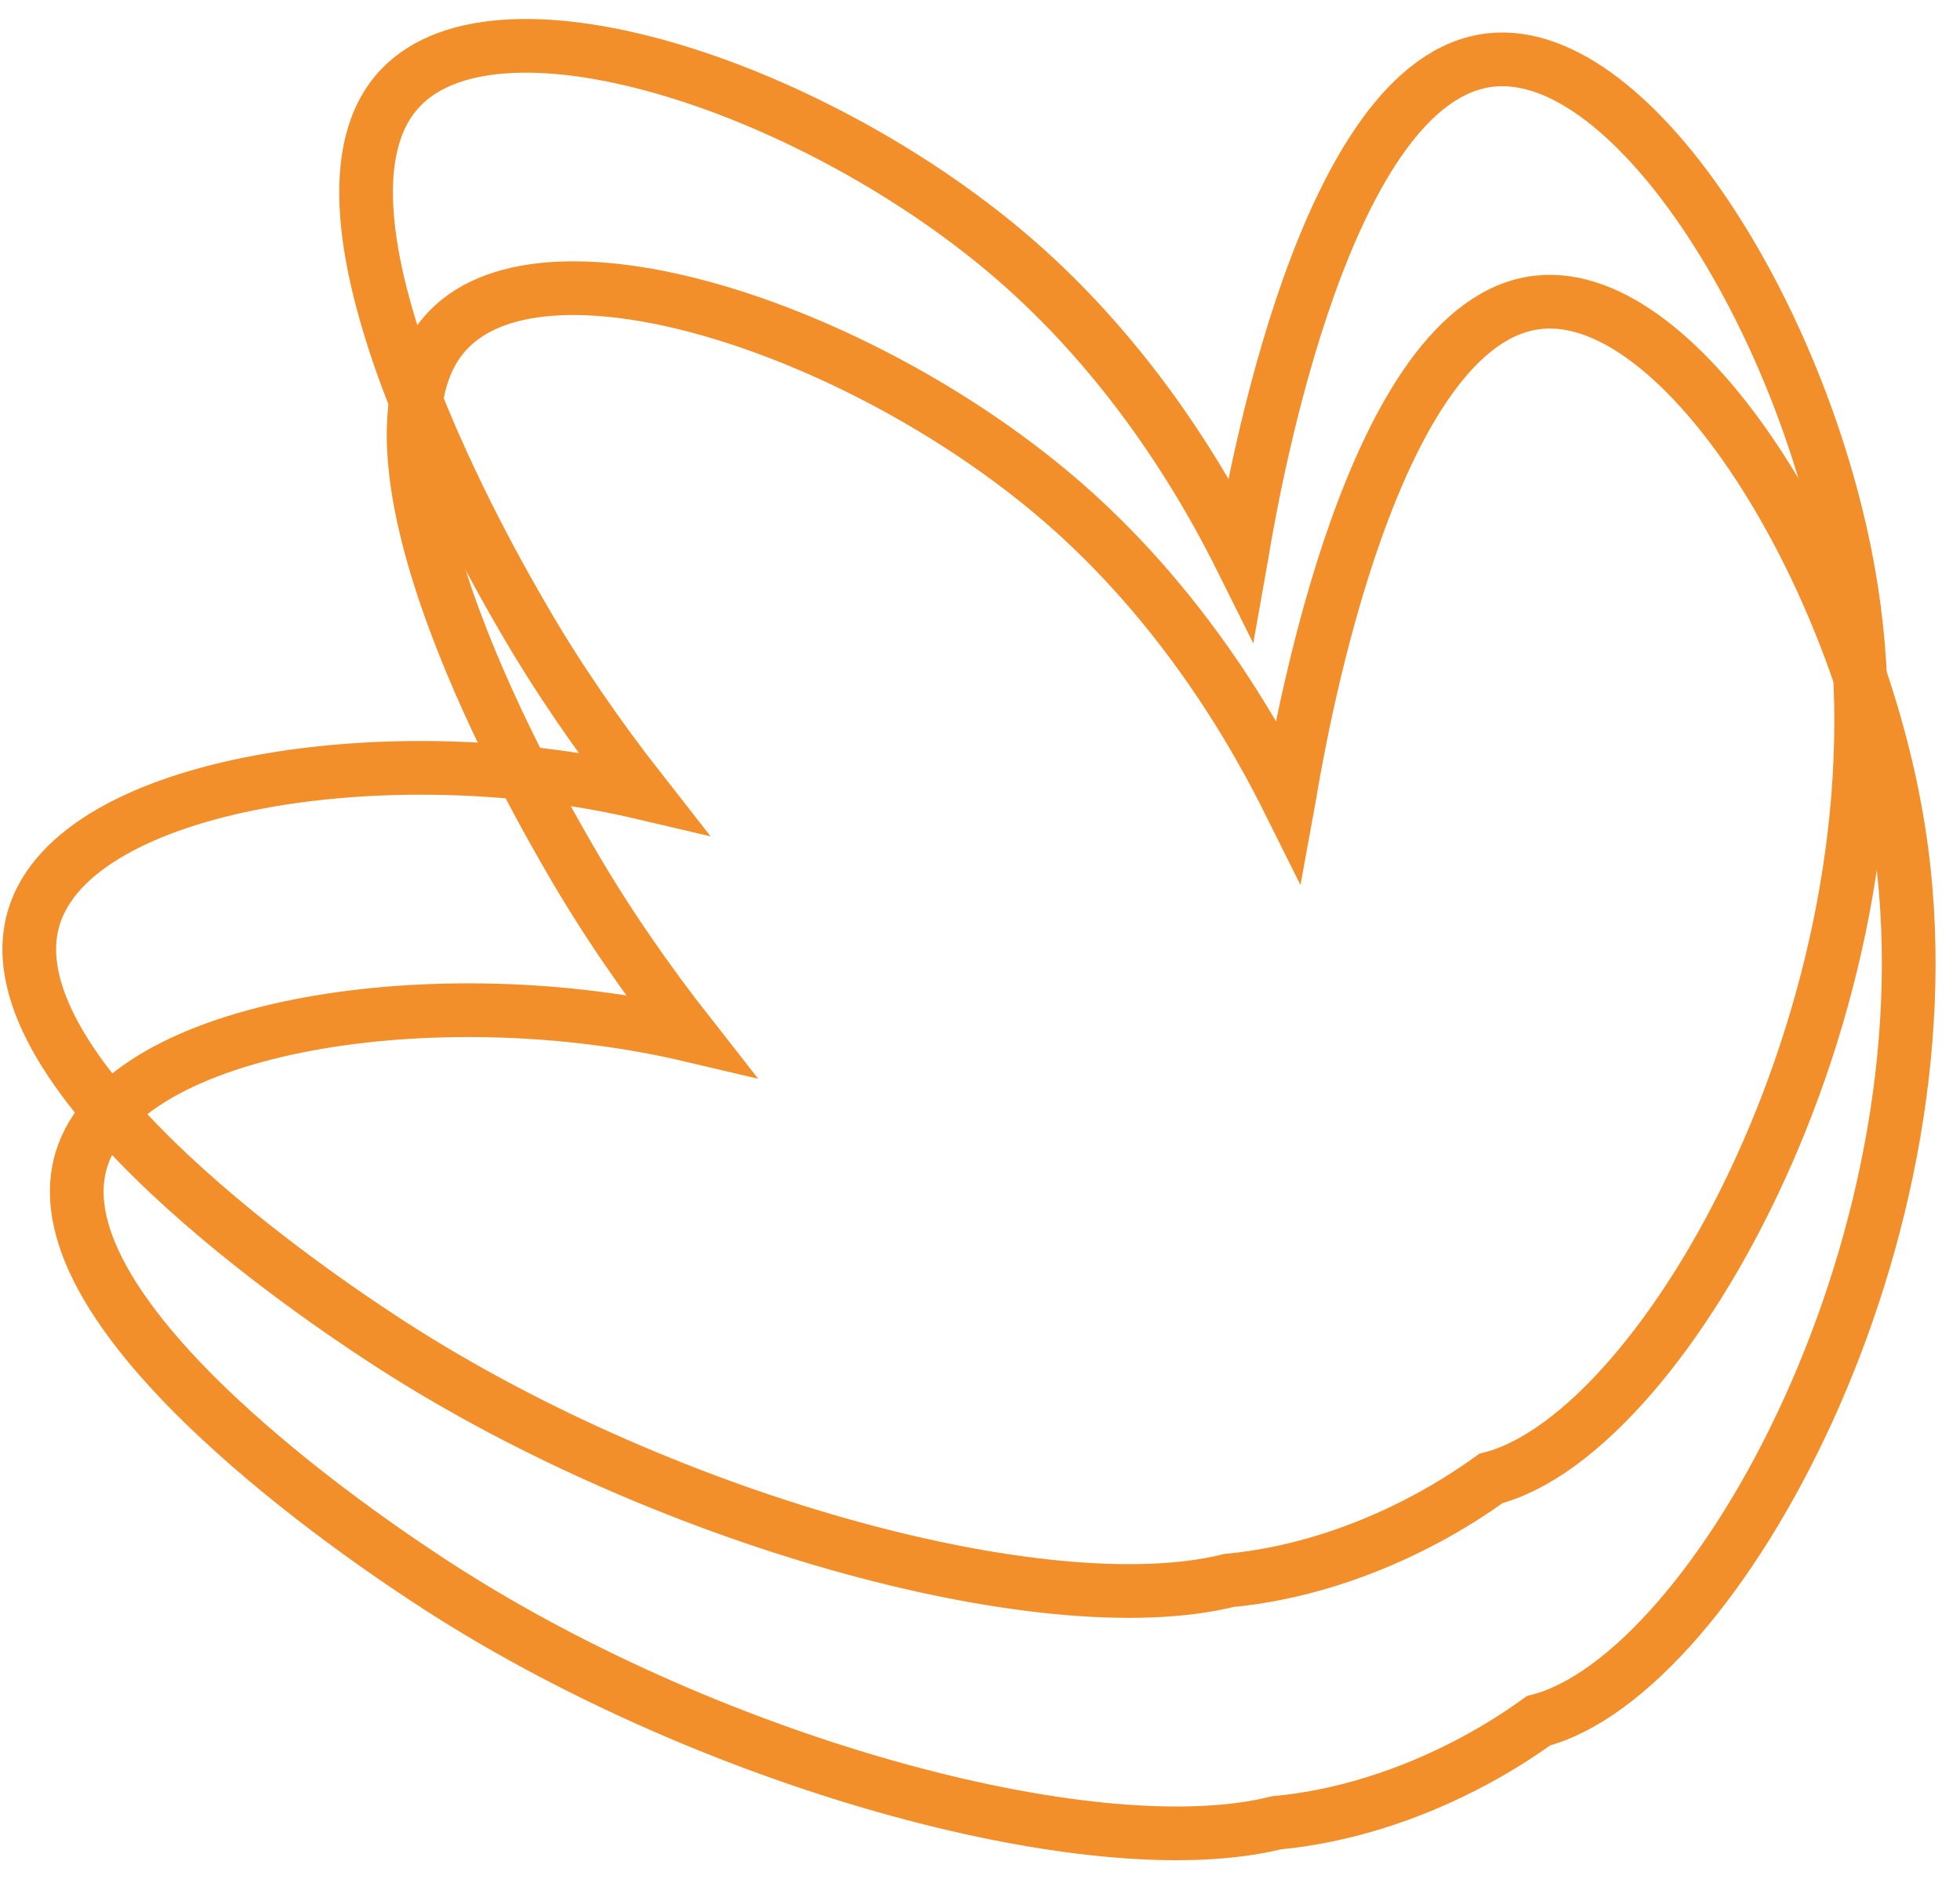 <svg width="73" height="70" viewBox="0 0 73 70" fill="none" xmlns="http://www.w3.org/2000/svg">
<path d="M68.953 21.978C71.269 36.91 62.12 53.383 55.53 55.071C54.797 55.601 54.005 56.098 53.174 56.547C50.695 57.884 48.134 58.651 45.777 58.871C38.878 60.583 24.362 56.563 14.112 49.786C12.244 48.555 -0.559 40.082 1.268 34.153C2.825 29.097 14.593 27.336 23.922 29.529C22.267 27.417 20.75 25.215 19.461 22.981C18.336 21.04 10.638 7.756 14.919 3.271C18.678 -0.668 30.56 3.328 37.908 9.762C41.422 12.845 44.195 16.734 46.226 20.812C46.258 20.633 46.283 20.445 46.315 20.257C46.707 18.047 49.341 2.92 55.514 2.235C60.921 1.632 67.461 12.331 68.953 21.986V21.978Z" stroke="#F28F2B" stroke-width="2" stroke-miterlimit="10"/>
<path d="M70.723 31.005C73.039 45.937 63.889 62.41 57.3 64.098C56.566 64.628 55.775 65.126 54.943 65.574C52.464 66.911 49.904 67.678 47.547 67.898C40.648 69.611 26.132 65.59 15.881 58.814C14.014 57.582 1.211 49.109 3.037 43.181C4.595 38.125 16.362 36.363 25.692 38.557C24.036 36.445 22.519 34.243 21.231 32.008C20.105 30.068 12.407 16.783 16.689 12.298C20.448 8.359 32.33 12.355 39.677 18.789C43.192 21.872 45.965 25.762 47.995 29.839C48.028 29.66 48.052 29.472 48.085 29.285C48.476 27.075 51.11 11.947 57.284 11.262C62.69 10.659 69.231 21.358 70.723 31.014V31.005Z" stroke="#F28F2B" stroke-width="2" stroke-miterlimit="10"/>
</svg>
